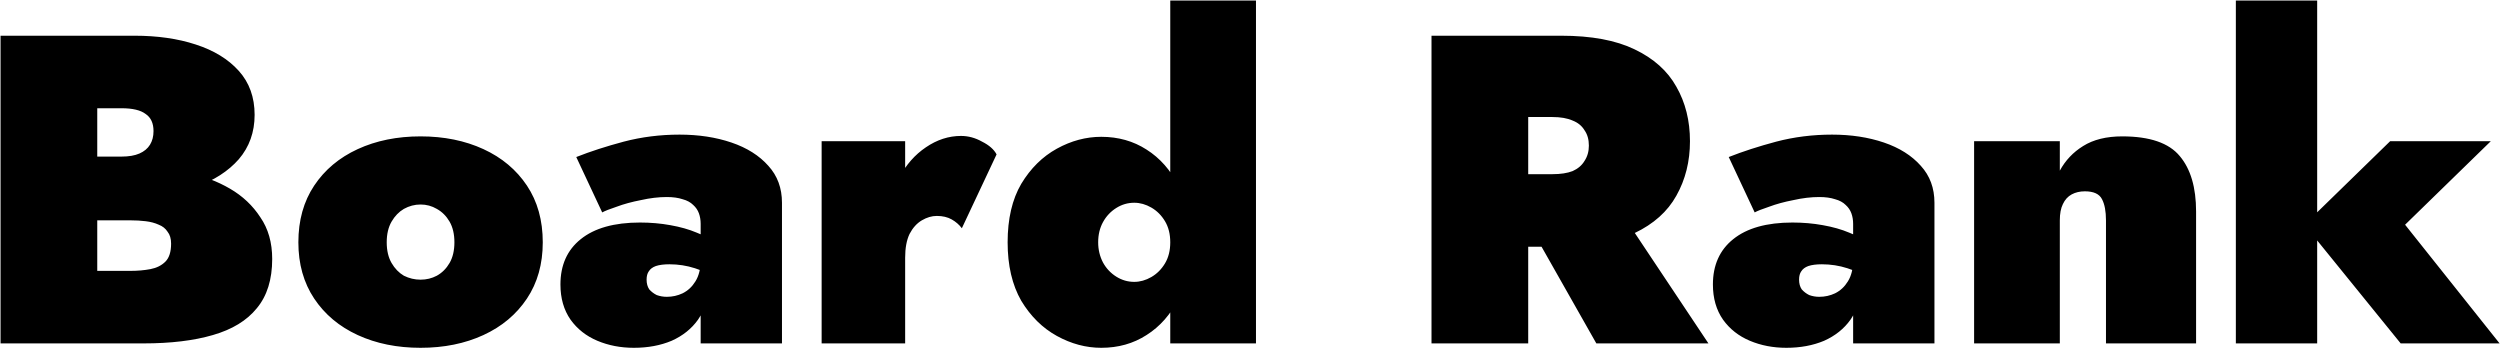 <svg width="910" height="127" viewBox="0 0 910 127" fill="none" xmlns="http://www.w3.org/2000/svg">
<path d="M26.12 71.4H49C57.32 71.4 64.733 70.28 71.24 68.04C77.853 65.693 83.08 62.333 86.92 57.96C90.76 53.48 92.68 48.093 92.68 41.8C92.68 35.4 90.76 30.067 86.92 25.8C83.08 21.533 77.853 18.333 71.24 16.2C64.733 14.067 57.32 13 49 13H0.2V125H52.2C62.12 125 70.547 123.987 77.48 121.96C84.52 119.933 89.853 116.68 93.48 112.2C97.213 107.72 99.08 101.747 99.08 94.28C99.08 88.307 97.64 83.24 94.76 79.08C91.987 74.813 88.307 71.347 83.72 68.68C79.133 66.013 74.067 64.093 68.52 62.92C63.08 61.64 57.64 61 52.2 61H26.12V80.2H47.4C49.427 80.2 51.293 80.307 53 80.52C54.813 80.733 56.413 81.16 57.8 81.8C59.187 82.333 60.253 83.187 61 84.36C61.853 85.427 62.28 86.867 62.28 88.68C62.28 91.667 61.587 93.853 60.2 95.24C58.813 96.627 57 97.533 54.76 97.96C52.52 98.387 50.067 98.6 47.4 98.6H35.4V39.4H44.2C48.253 39.4 51.187 40.093 53 41.48C54.92 42.76 55.88 44.84 55.88 47.72C55.88 49.64 55.453 51.293 54.6 52.68C53.747 54.067 52.467 55.133 50.76 55.88C49.053 56.627 46.867 57 44.2 57H26.12V71.4ZM108.606 88.2C108.606 96.093 110.526 102.92 114.366 108.68C118.206 114.44 123.486 118.867 130.206 121.96C136.926 125.053 144.553 126.6 153.086 126.6C161.62 126.6 169.246 125.053 175.966 121.96C182.686 118.867 187.966 114.44 191.806 108.68C195.646 102.92 197.566 96.093 197.566 88.2C197.566 80.2 195.646 73.32 191.806 67.56C187.966 61.8 182.686 57.373 175.966 54.28C169.246 51.187 161.62 49.64 153.086 49.64C144.553 49.64 136.926 51.187 130.206 54.28C123.486 57.373 118.206 61.8 114.366 67.56C110.526 73.32 108.606 80.2 108.606 88.2ZM140.766 88.2C140.766 85.213 141.353 82.707 142.526 80.68C143.7 78.653 145.193 77.107 147.006 76.04C148.926 74.973 150.953 74.44 153.086 74.44C155.22 74.44 157.193 74.973 159.006 76.04C160.926 77.107 162.473 78.653 163.646 80.68C164.82 82.707 165.406 85.213 165.406 88.2C165.406 91.187 164.82 93.693 163.646 95.72C162.473 97.747 160.926 99.293 159.006 100.36C157.193 101.32 155.22 101.8 153.086 101.8C150.953 101.8 148.926 101.32 147.006 100.36C145.193 99.293 143.7 97.747 142.526 95.72C141.353 93.693 140.766 91.187 140.766 88.2ZM235.36 101.8C235.36 100.52 235.627 99.507 236.16 98.76C236.693 97.907 237.547 97.267 238.72 96.84C240 96.413 241.653 96.2 243.68 96.2C246.88 96.2 249.973 96.68 252.96 97.64C256.053 98.6 258.507 99.88 260.32 101.48V88.84C258.72 87.133 256.48 85.747 253.6 84.68C250.827 83.507 247.627 82.6 244 81.96C240.48 81.32 236.8 81 232.96 81C223.573 81 216.373 83.027 211.36 87.08C206.453 91.027 204 96.52 204 103.56C204 108.573 205.227 112.84 207.68 116.36C210.133 119.773 213.387 122.333 217.44 124.04C221.493 125.747 225.92 126.6 230.72 126.6C235.84 126.6 240.427 125.747 244.48 124.04C248.533 122.227 251.733 119.667 254.08 116.36C256.427 112.947 257.6 108.893 257.6 104.2L255.04 94.6C255.04 97.8 254.4 100.413 253.12 102.44C251.947 104.36 250.4 105.8 248.48 106.76C246.667 107.613 244.747 108.04 242.72 108.04C241.44 108.04 240.213 107.827 239.04 107.4C237.973 106.867 237.067 106.173 236.32 105.32C235.68 104.36 235.36 103.187 235.36 101.8ZM219.2 77.32C220.16 76.787 221.92 76.093 224.48 75.24C227.04 74.28 229.973 73.48 233.28 72.84C236.587 72.093 239.733 71.72 242.72 71.72C244.96 71.72 246.88 71.987 248.48 72.52C250.08 72.947 251.36 73.64 252.32 74.6C253.28 75.453 253.973 76.467 254.4 77.64C254.827 78.813 255.04 80.093 255.04 81.48V125H284.64V73.8C284.64 68.467 282.987 63.987 279.68 60.36C276.373 56.627 271.893 53.8 266.24 51.88C260.587 49.96 254.293 49 247.36 49C240.32 49 233.547 49.853 227.04 51.56C220.64 53.267 214.88 55.133 209.76 57.16L219.2 77.32ZM329.475 51.4H299.075V125H329.475V51.4ZM350.115 83.08L362.755 56.2C361.795 54.387 360.035 52.84 357.475 51.56C355.022 50.173 352.462 49.48 349.795 49.48C345.315 49.48 341.048 50.867 336.995 53.64C333.048 56.307 329.848 59.933 327.395 64.52C324.942 69.107 323.715 74.333 323.715 80.2L329.475 93.8C329.475 90.28 330.008 87.4 331.075 85.16C332.248 82.92 333.742 81.267 335.555 80.2C337.368 79.133 339.182 78.6 340.995 78.6C343.128 78.6 344.942 79.027 346.435 79.88C347.928 80.733 349.155 81.8 350.115 83.08ZM425.975 0.2V125H457.175V0.2H425.975ZM366.775 88.2C366.775 96.627 368.428 103.72 371.735 109.48C375.148 115.133 379.468 119.4 384.695 122.28C389.922 125.16 395.308 126.6 400.855 126.6C407.042 126.6 412.535 125.053 417.335 121.96C422.242 118.867 426.135 114.44 429.015 108.68C431.895 102.92 433.335 96.093 433.335 88.2C433.335 80.2 431.895 73.373 429.015 67.72C426.135 61.96 422.242 57.533 417.335 54.44C412.535 51.347 407.042 49.8 400.855 49.8C395.308 49.8 389.922 51.24 384.695 54.12C379.468 57 375.148 61.267 371.735 66.92C368.428 72.573 366.775 79.667 366.775 88.2ZM399.735 88.2C399.735 85.427 400.322 82.973 401.495 80.84C402.668 78.707 404.268 77 406.295 75.72C408.322 74.44 410.508 73.8 412.855 73.8C414.988 73.8 417.068 74.387 419.095 75.56C421.122 76.733 422.775 78.387 424.055 80.52C425.335 82.653 425.975 85.213 425.975 88.2C425.975 91.187 425.335 93.747 424.055 95.88C422.775 98.013 421.122 99.667 419.095 100.84C417.068 102.013 414.988 102.6 412.855 102.6C410.508 102.6 408.322 101.96 406.295 100.68C404.268 99.4 402.668 97.693 401.495 95.56C400.322 93.32 399.735 90.867 399.735 88.2ZM553.869 77L581.069 125H621.869L589.869 77H553.869ZM521.069 13V125H556.269V13H521.069ZM543.789 42.6H565.069C568.055 42.6 570.509 43.027 572.429 43.88C574.349 44.627 575.789 45.8 576.749 47.4C577.815 48.893 578.349 50.76 578.349 53C578.349 55.133 577.815 57 576.749 58.6C575.789 60.2 574.349 61.427 572.429 62.28C570.509 63.027 568.055 63.4 565.069 63.4H543.789V89.8H568.269C579.255 89.8 588.162 88.147 594.989 84.84C601.922 81.533 606.989 77 610.189 71.24C613.495 65.373 615.149 58.76 615.149 51.4C615.149 43.933 613.495 37.32 610.189 31.56C606.989 25.8 601.922 21.267 594.989 17.96C588.162 14.653 579.255 13 568.269 13H543.789V42.6ZM654.86 101.8C654.86 100.52 655.127 99.507 655.66 98.76C656.193 97.907 657.047 97.267 658.22 96.84C659.5 96.413 661.153 96.2 663.18 96.2C666.38 96.2 669.473 96.68 672.46 97.64C675.553 98.6 678.007 99.88 679.82 101.48V88.84C678.22 87.133 675.98 85.747 673.1 84.68C670.327 83.507 667.127 82.6 663.5 81.96C659.98 81.32 656.3 81 652.46 81C643.073 81 635.873 83.027 630.86 87.08C625.953 91.027 623.5 96.52 623.5 103.56C623.5 108.573 624.727 112.84 627.18 116.36C629.633 119.773 632.887 122.333 636.94 124.04C640.993 125.747 645.42 126.6 650.22 126.6C655.34 126.6 659.927 125.747 663.98 124.04C668.033 122.227 671.233 119.667 673.58 116.36C675.927 112.947 677.1 108.893 677.1 104.2L674.54 94.6C674.54 97.8 673.9 100.413 672.62 102.44C671.447 104.36 669.9 105.8 667.98 106.76C666.167 107.613 664.247 108.04 662.22 108.04C660.94 108.04 659.713 107.827 658.54 107.4C657.473 106.867 656.567 106.173 655.82 105.32C655.18 104.36 654.86 103.187 654.86 101.8ZM638.7 77.32C639.66 76.787 641.42 76.093 643.98 75.24C646.54 74.28 649.473 73.48 652.78 72.84C656.087 72.093 659.233 71.72 662.22 71.72C664.46 71.72 666.38 71.987 667.98 72.52C669.58 72.947 670.86 73.64 671.82 74.6C672.78 75.453 673.473 76.467 673.9 77.64C674.327 78.813 674.54 80.093 674.54 81.48V125H704.14V73.8C704.14 68.467 702.487 63.987 699.18 60.36C695.873 56.627 691.393 53.8 685.74 51.88C680.087 49.96 673.793 49 666.86 49C659.82 49 653.047 49.853 646.54 51.56C640.14 53.267 634.38 55.133 629.26 57.16L638.7 77.32ZM766.575 80.2V125H799.375V77C799.375 68.253 797.402 61.533 793.455 56.84C789.508 52.04 782.522 49.64 772.495 49.64C766.735 49.64 761.988 50.813 758.255 53.16C754.628 55.4 751.802 58.387 749.775 62.12V51.4H718.575V125H749.775V80.2C749.775 77.747 750.148 75.773 750.895 74.28C751.642 72.68 752.708 71.507 754.095 70.76C755.482 70.013 757.082 69.64 758.895 69.64C762.095 69.64 764.175 70.6 765.135 72.52C766.095 74.333 766.575 76.893 766.575 80.2ZM813.85 0.2V125H843.45V0.2H813.85ZM870.01 51.4L838.81 81.8L873.85 125H909.85L875.45 81.8L906.65 51.4H870.01Z" fill="black"/>
</svg>
